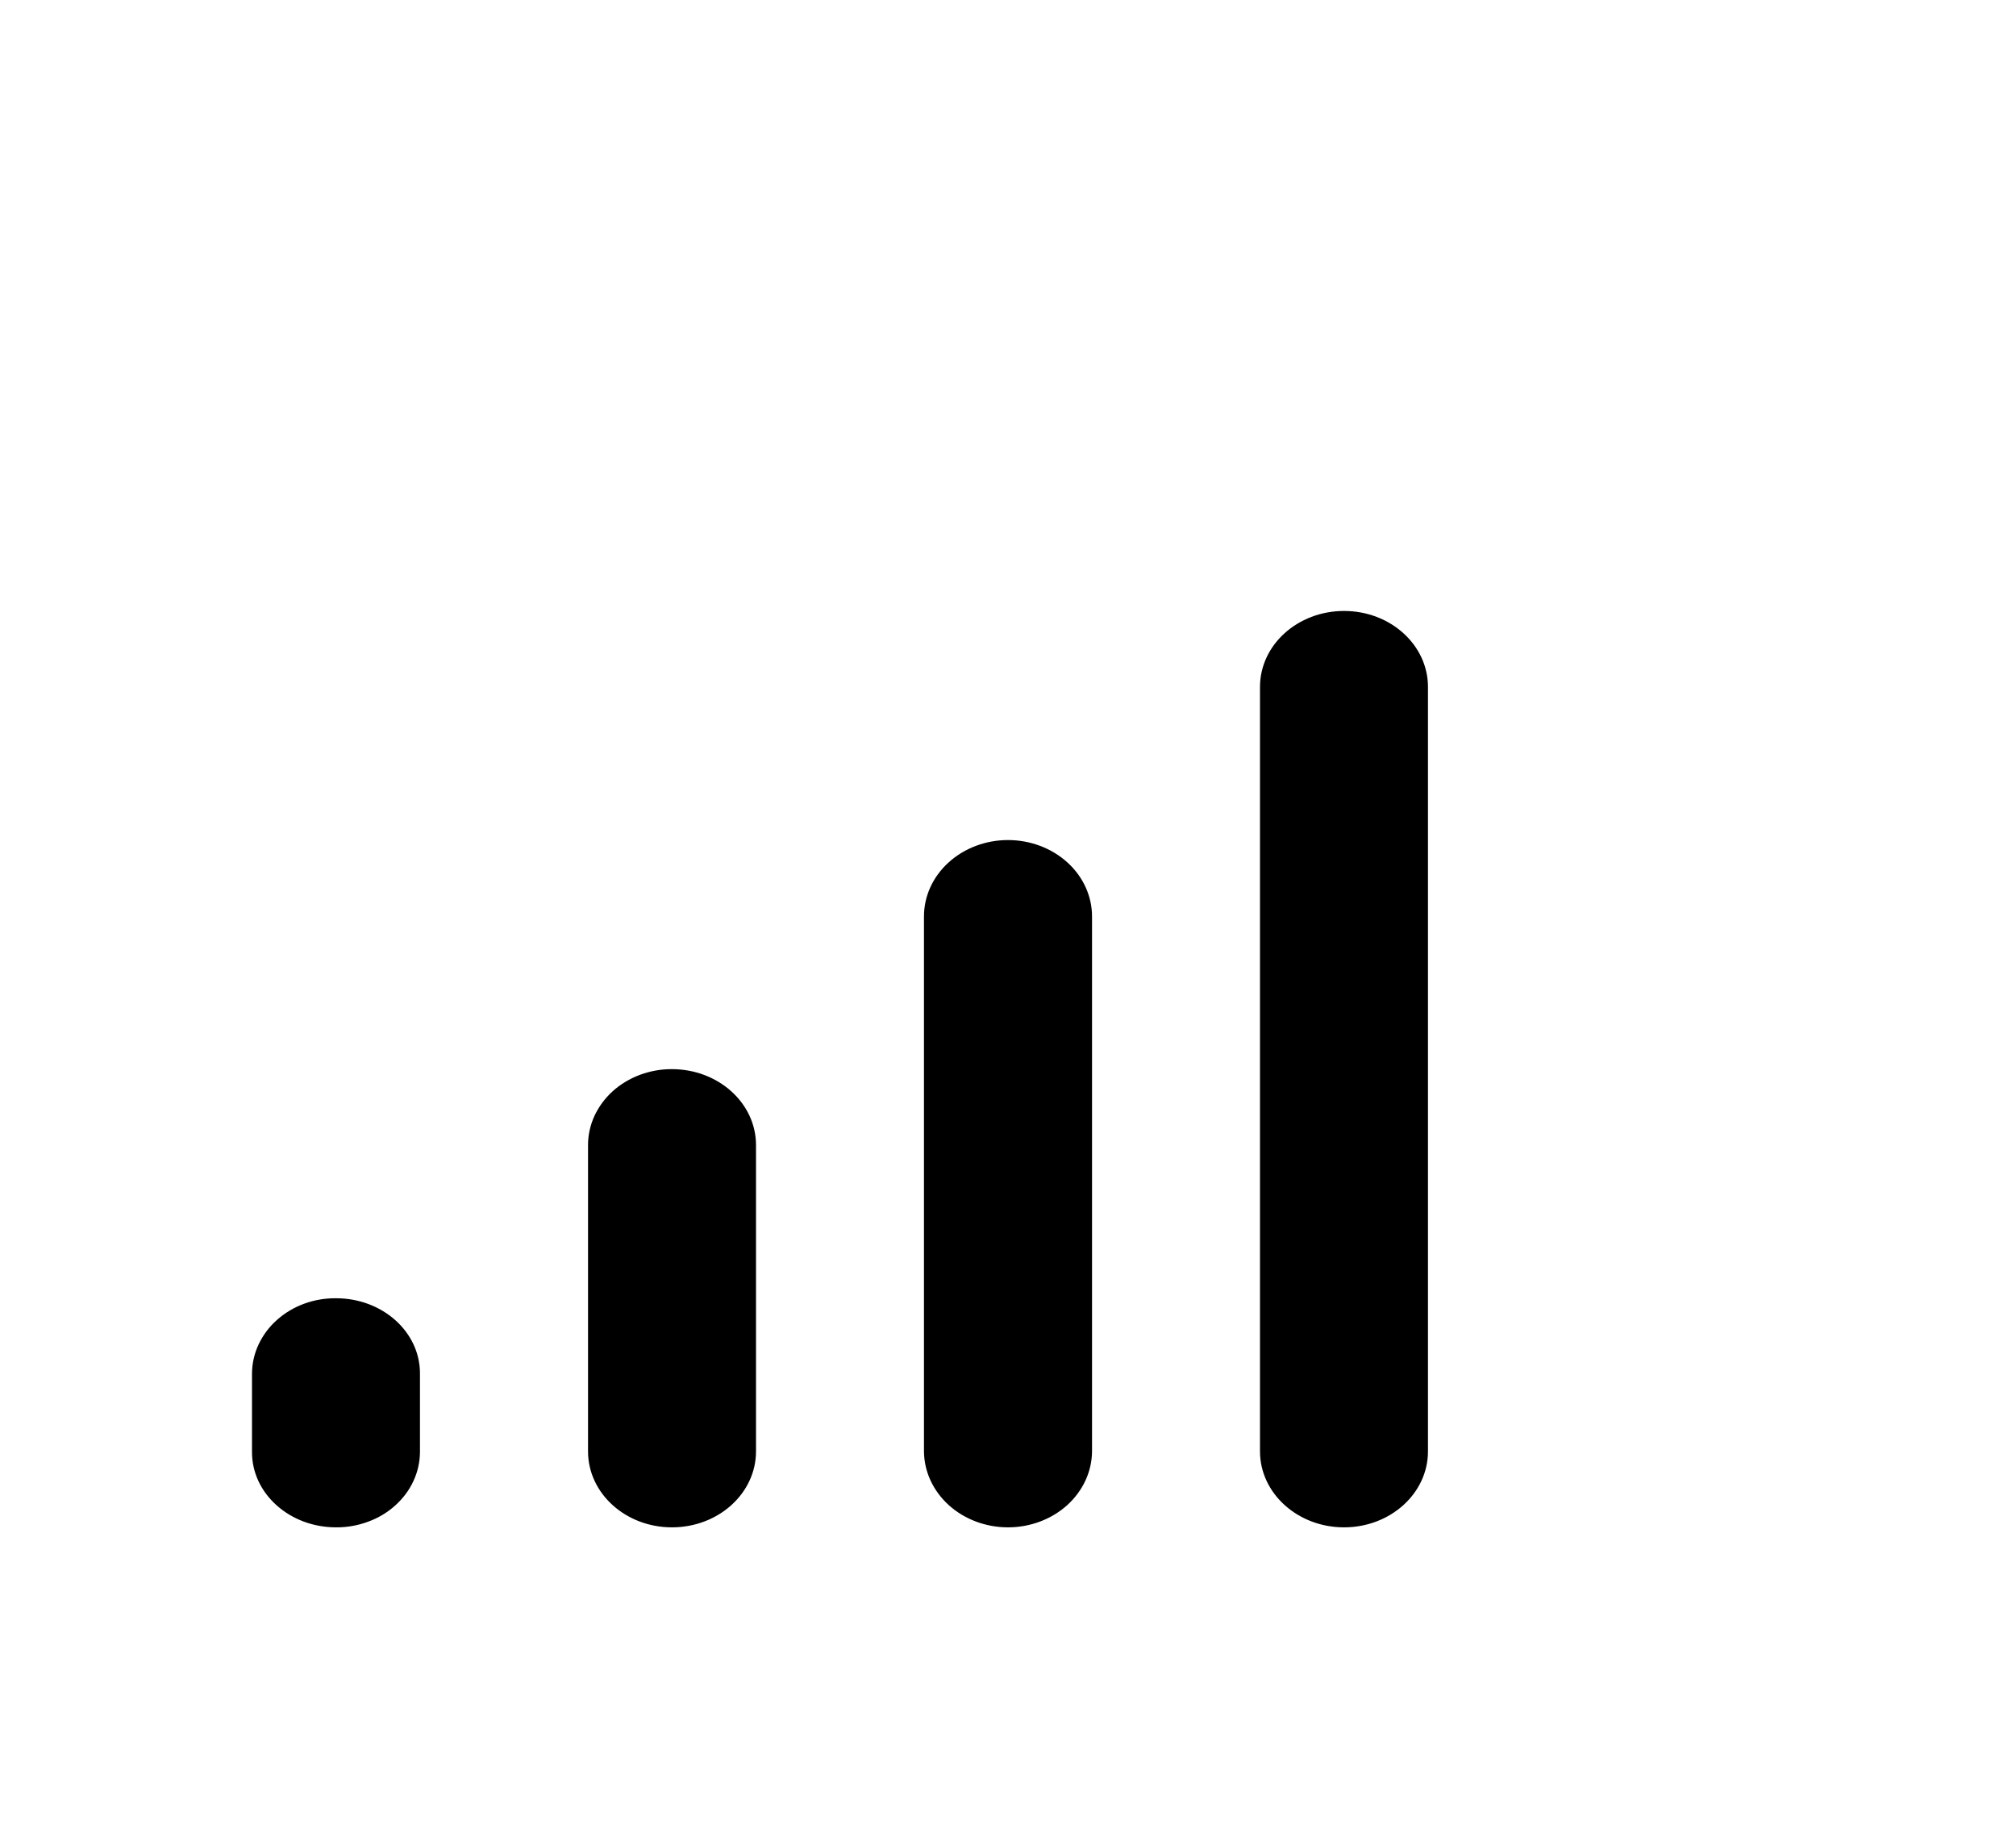 <svg width="22" height="20" viewBox="0 0 22 20" fill="none" xmlns="http://www.w3.org/2000/svg">
<g id="Icon/4G">
<path id="Vector" d="M14.667 6.667C15.173 6.667 15.583 7.038 15.583 7.496V15.838C15.583 16.296 15.173 16.667 14.667 16.667C14.161 16.667 13.75 16.295 13.75 15.838V7.496C13.75 7.038 14.161 6.667 14.667 6.667ZM11 9.167C11.243 9.167 11.476 9.255 11.648 9.411C11.82 9.567 11.917 9.779 11.917 10V15.833C11.917 16.054 11.82 16.266 11.648 16.423C11.476 16.579 11.243 16.667 11 16.667C10.757 16.667 10.524 16.579 10.352 16.423C10.18 16.266 10.083 16.054 10.083 15.833V10C10.083 9.779 10.18 9.567 10.352 9.411C10.524 9.255 10.757 9.167 11 9.167ZM7.333 11.667C7.839 11.667 8.25 12.038 8.25 12.495V15.838C8.25 16.296 7.839 16.667 7.333 16.667C6.827 16.667 6.417 16.296 6.417 15.838V12.495C6.417 12.386 6.441 12.278 6.487 12.177C6.534 12.077 6.601 11.985 6.686 11.908C6.771 11.831 6.872 11.771 6.983 11.729C7.094 11.688 7.213 11.666 7.333 11.667ZM3.667 14.167C4.173 14.167 4.583 14.533 4.583 14.987V15.847C4.582 15.955 4.558 16.063 4.511 16.163C4.465 16.263 4.397 16.353 4.312 16.429C4.227 16.506 4.126 16.566 4.015 16.606C3.905 16.647 3.786 16.668 3.667 16.667C3.161 16.667 2.75 16.3 2.75 15.847V14.987C2.751 14.878 2.775 14.771 2.822 14.671C2.869 14.571 2.936 14.48 3.022 14.404C3.107 14.328 3.207 14.268 3.318 14.227C3.429 14.186 3.547 14.166 3.667 14.167Z" fill="black"/>
</g>
</svg>
